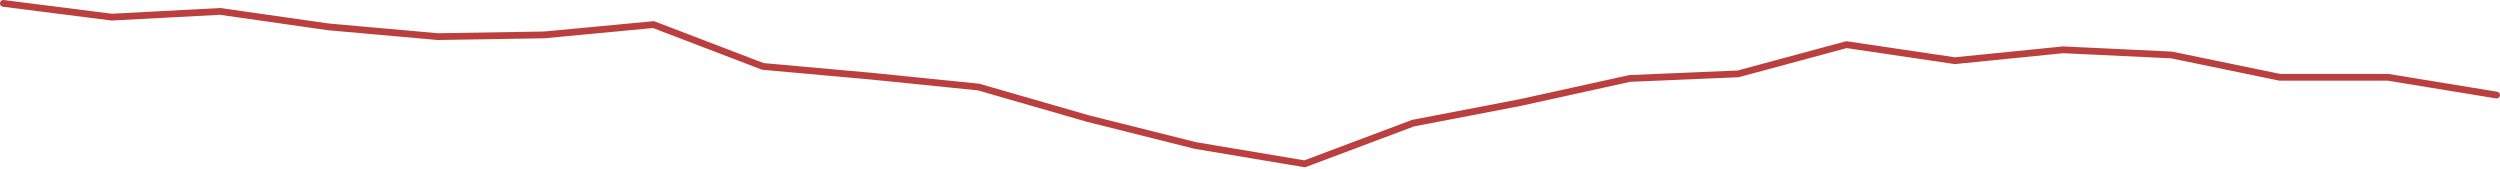 <svg preserveAspectRatio="none" width="100%" height="100%" overflow="visible" style="display: block;" viewBox="0 0 738 50" fill="none" xmlns="http://www.w3.org/2000/svg">
<path id="Graph" d="M1 1L32.987 5.06L64.975 3.368L96.962 7.935L129.242 10.811L160.643 10.304L192.923 7.259L225.204 19.607L257.191 22.483L288.885 25.697L321.166 35.001L352.86 42.951L385.14 48.364L417.128 36.354L448.821 30.264L481.102 23.16L513.089 21.806L545.077 13.179L577.064 17.916L609.051 14.702L641.038 16.224L673.026 22.821H705.013L737 28.065" stroke="#BB3F3F" stroke-width="2" stroke-linecap="round"/>
</svg>
